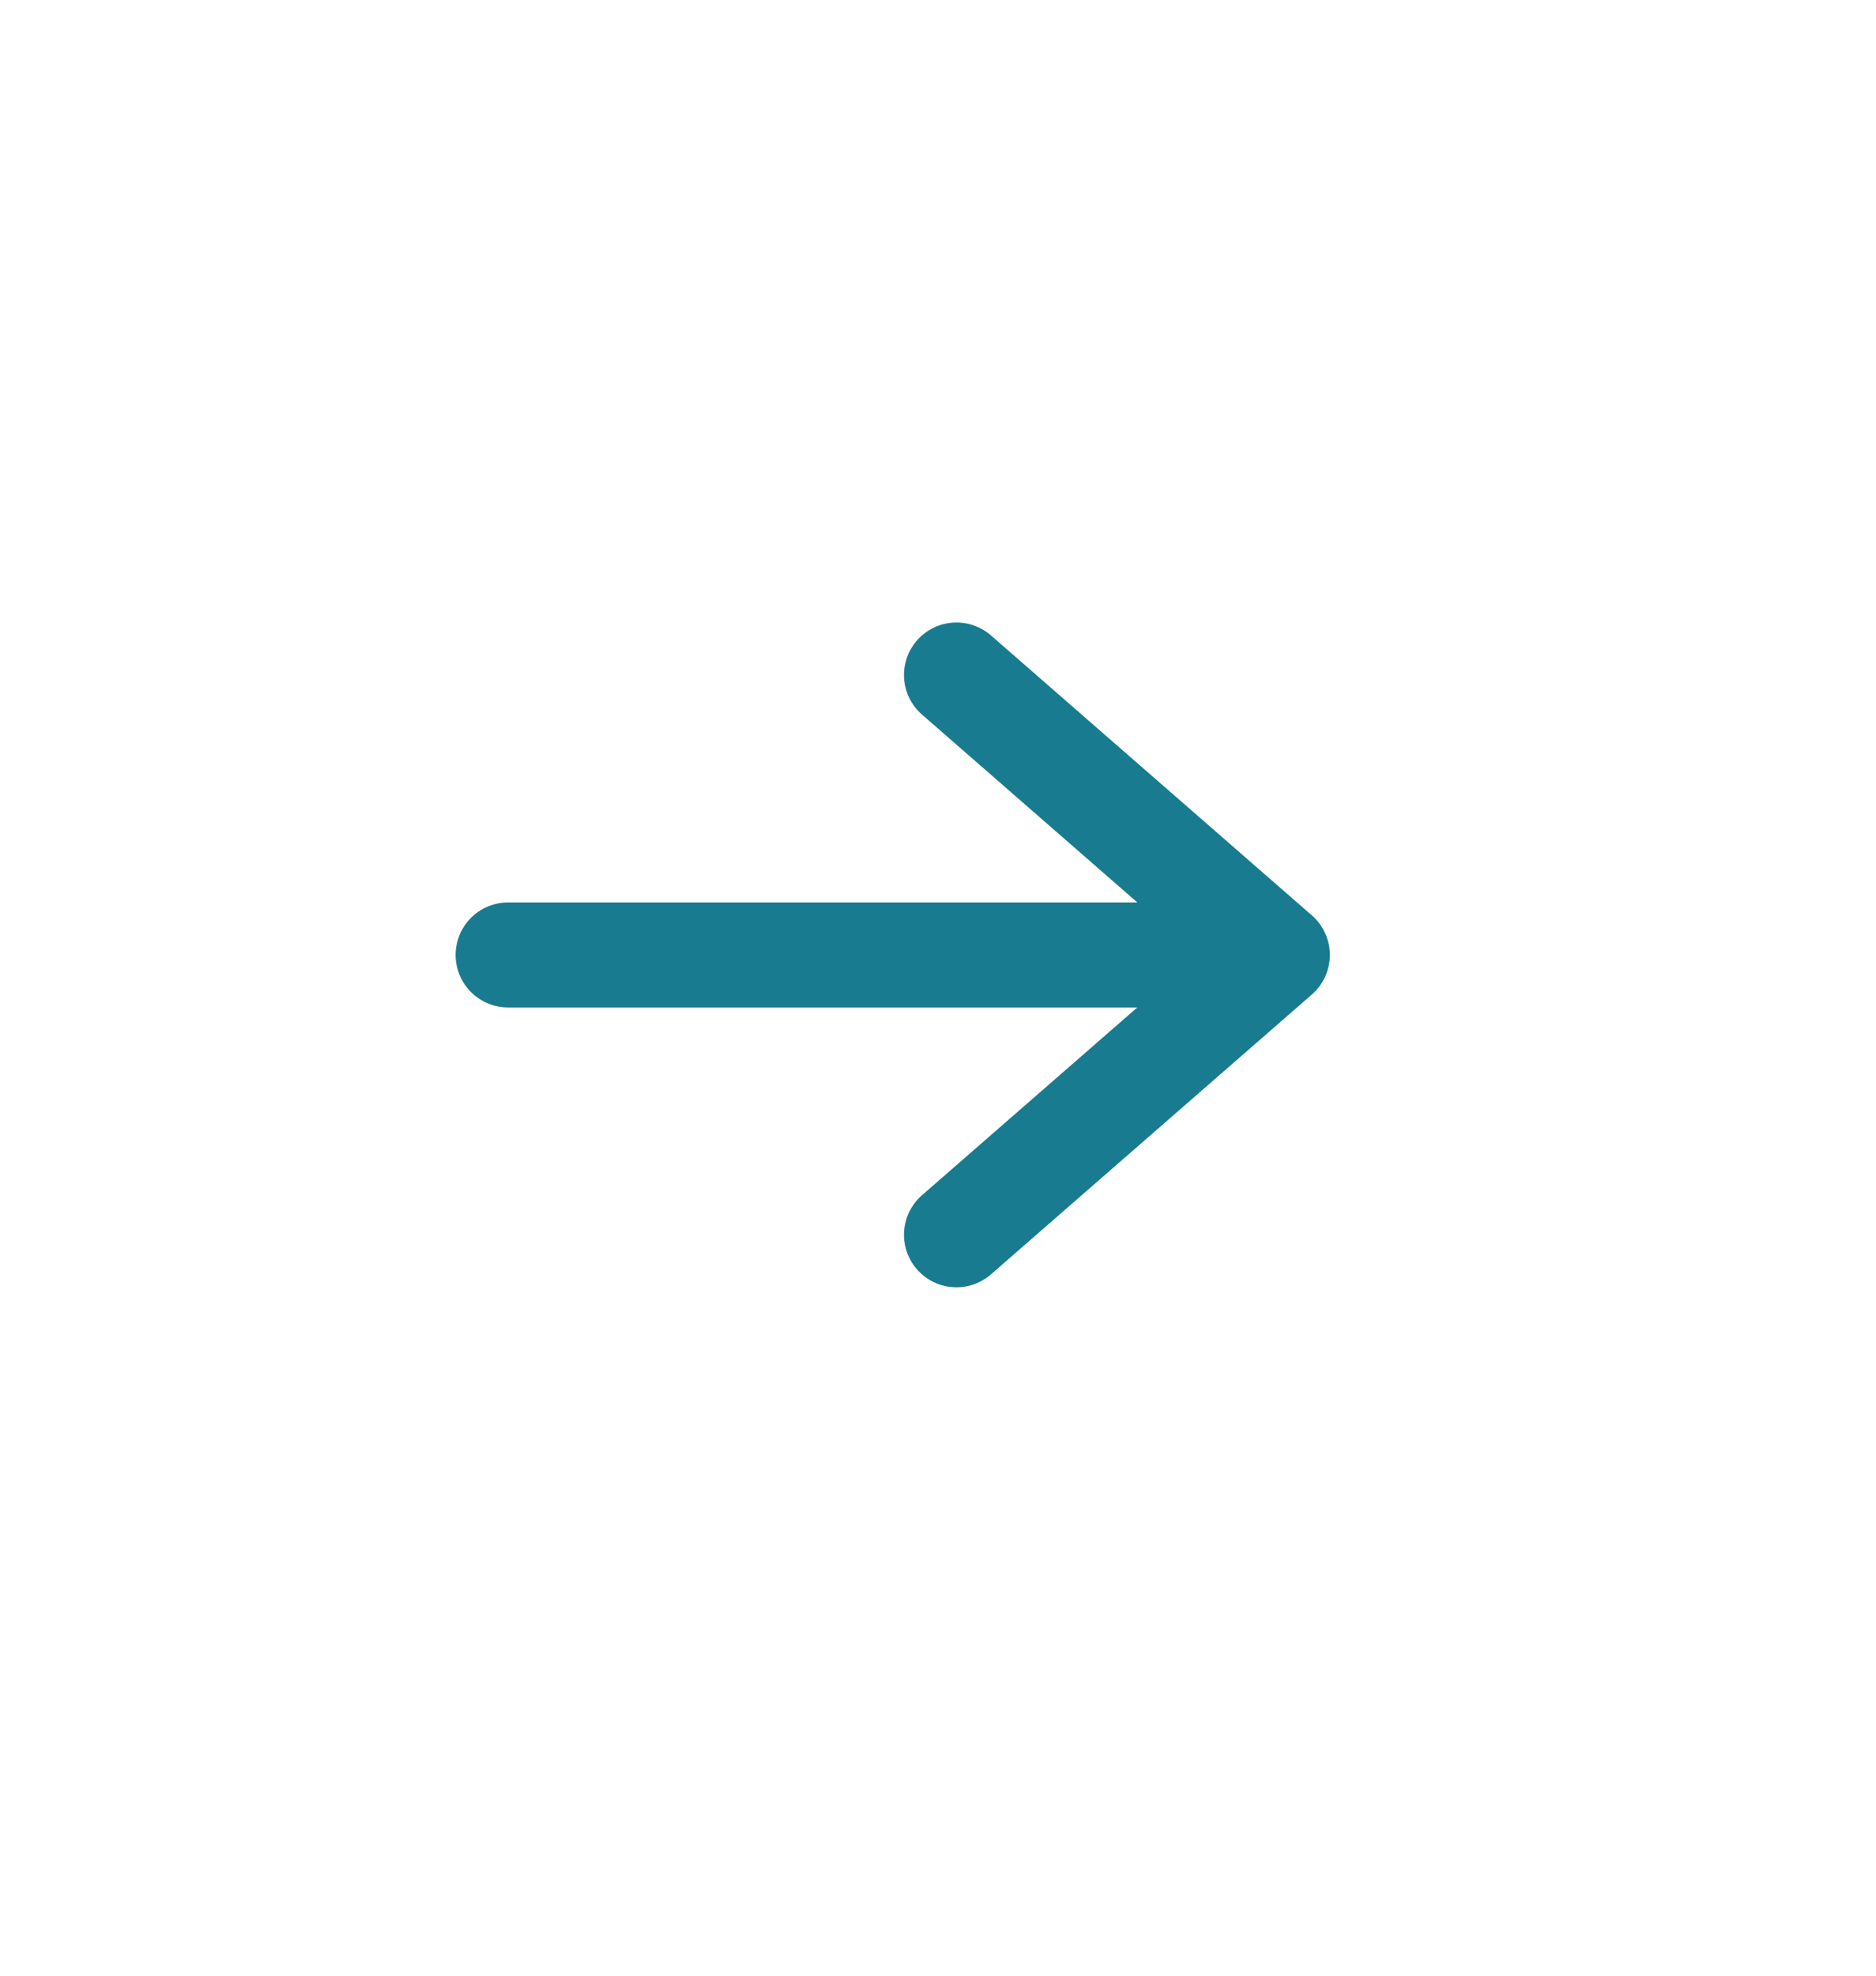 <svg width="19" height="20" viewBox="0 0 19 20" fill="none" xmlns="http://www.w3.org/2000/svg">
<g id="COCO/Line/Arrow - Right">
<path id="Vector" d="M5.146 9.667H12.937M12.937 9.667L9.687 6.833M12.937 9.667L9.687 12.5" stroke="#197B90" stroke-width="1.063" stroke-linecap="round" stroke-linejoin="round"/>
</g>
</svg>
